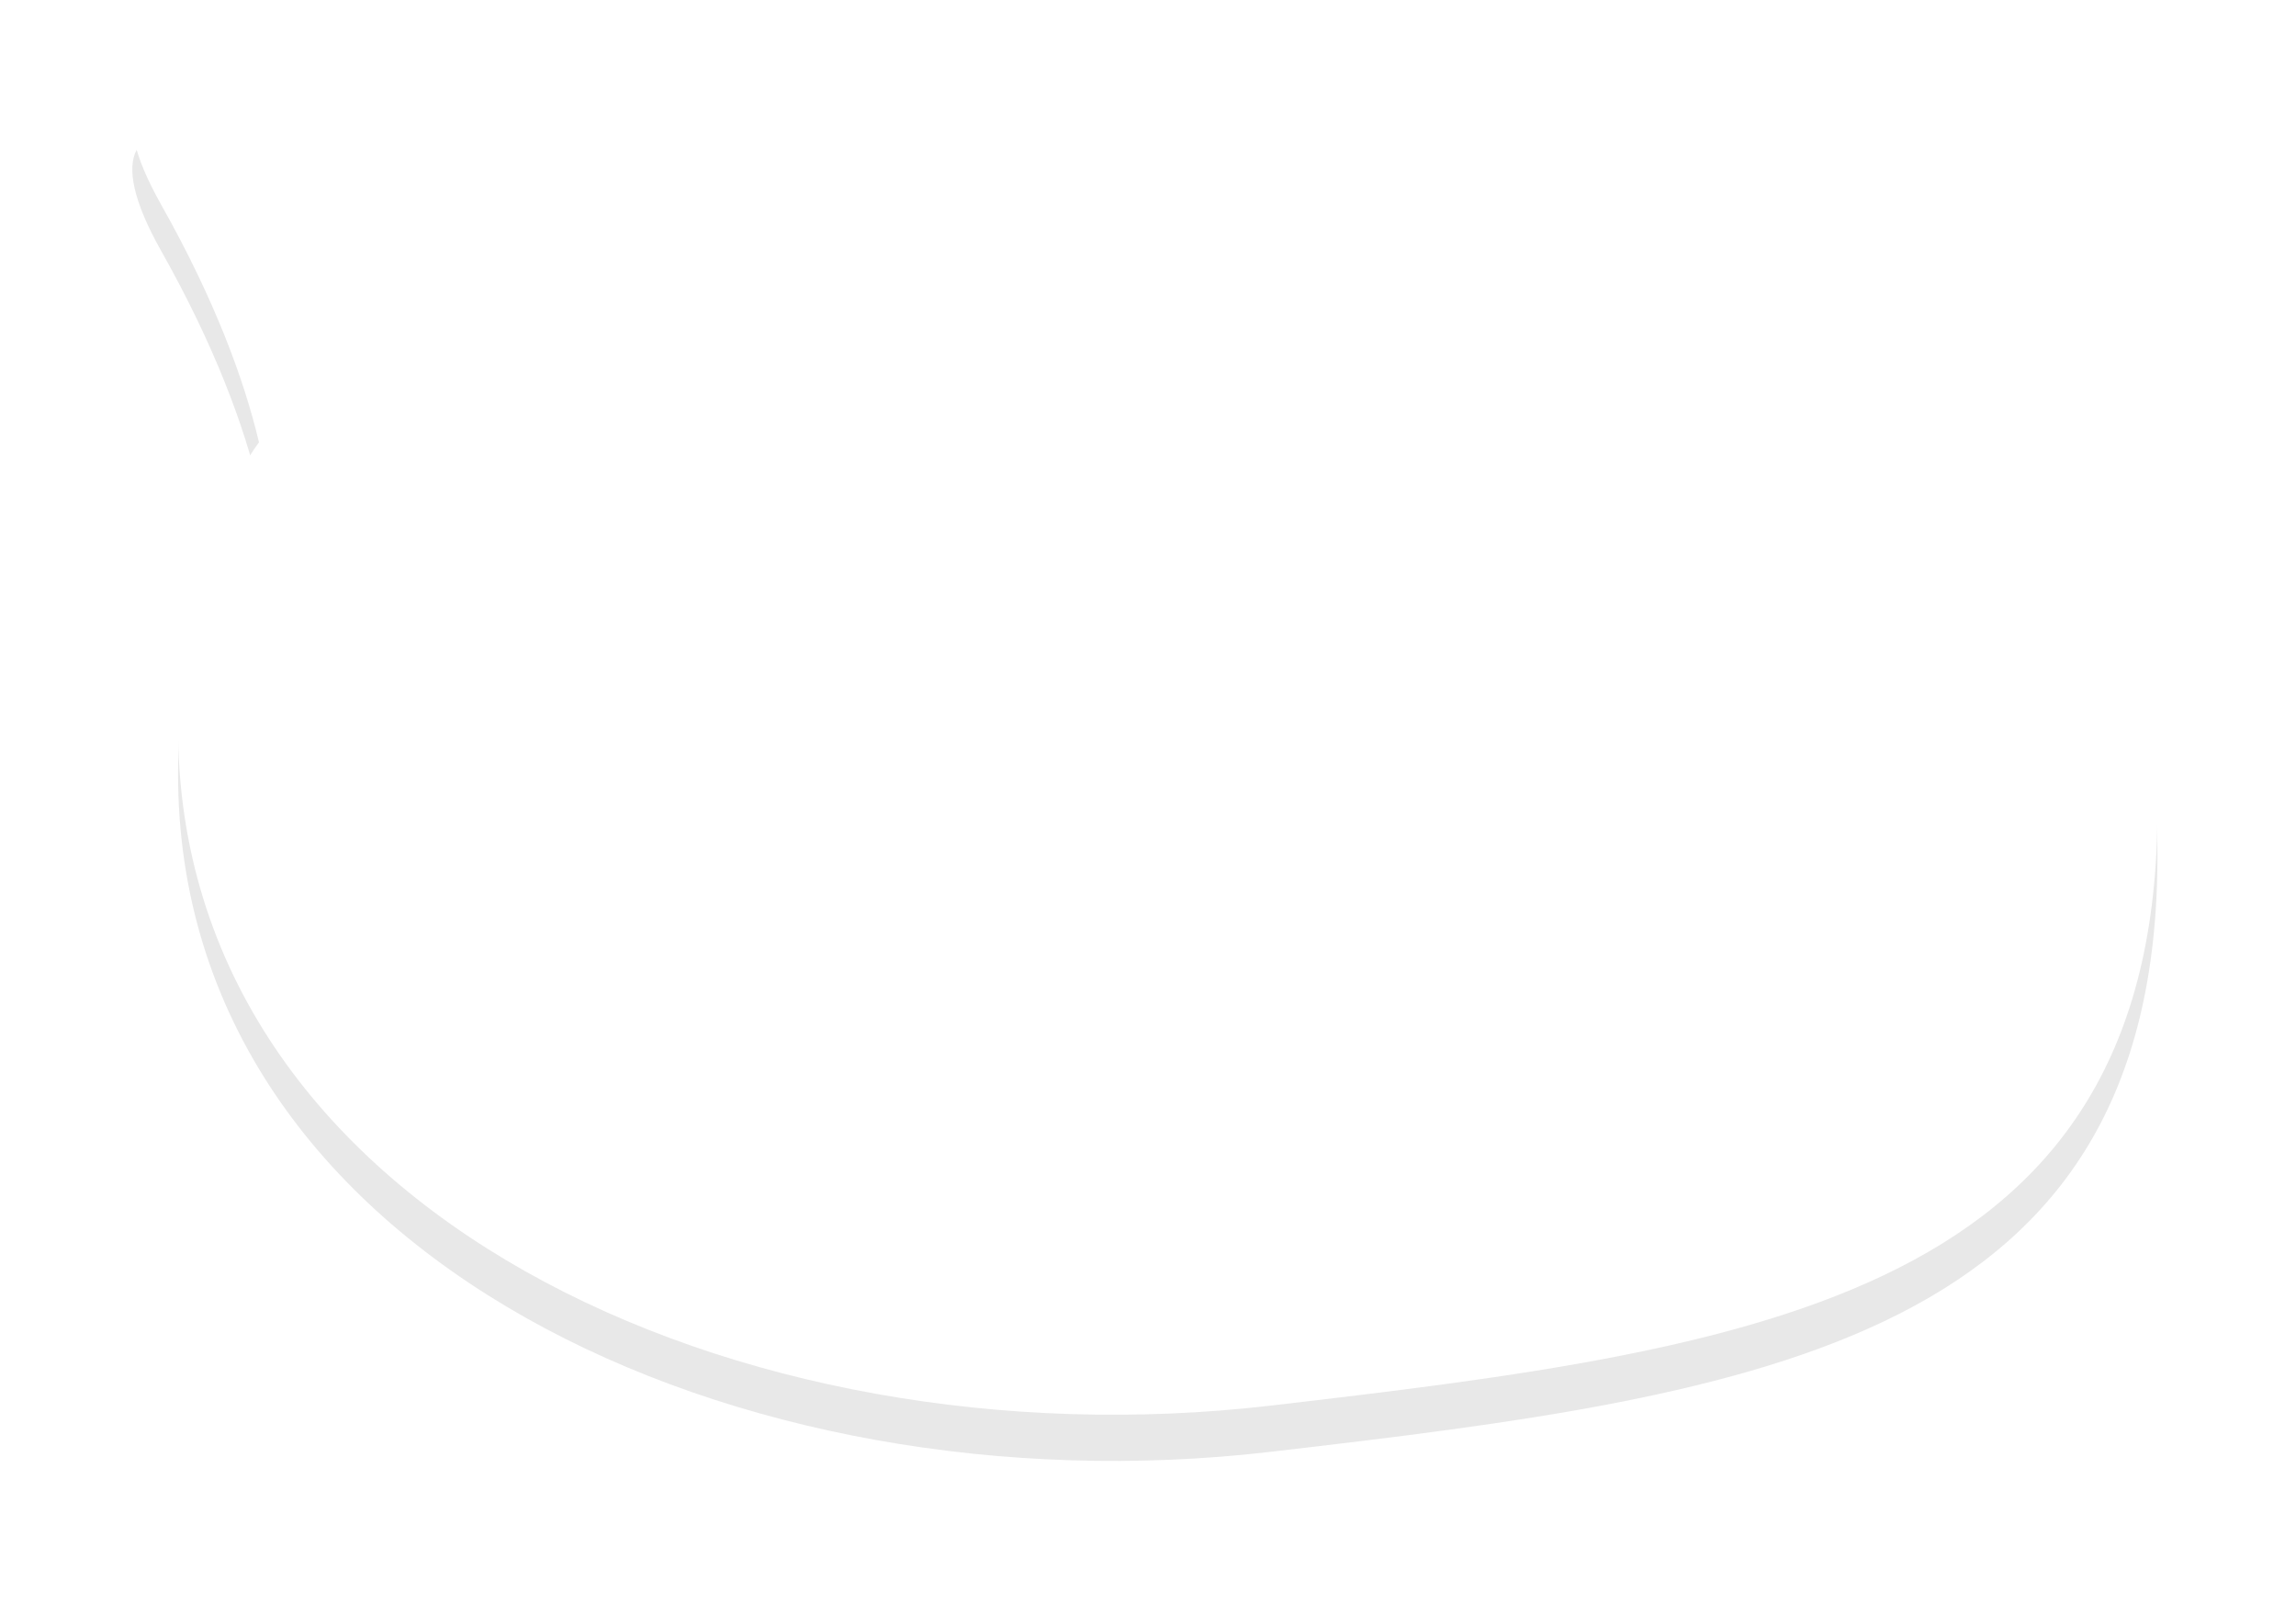 <svg xmlns="http://www.w3.org/2000/svg" width="348" height="243" viewBox="0 0 348 243"><defs><mask id="rkwvb" width="2" height="2" x="-1" y="-1"><path fill="#fff" d="M20 13h307v202H20z"/><path d="M192.45 212.999C112.23 222.31 26.99 183.632 26.99 110.322c0-18.216 4.437-32.328 12.264-43.311C37.004 57.574 32.621 45.55 24.42 31c-8.503-15.08-3.782-20.02 7.192-17 26.634 7.328 44.764 15.467 57.01 22.749 24.9-6.843 54.982-8.938 85.647-10.566C294.604 19.797 327 49.402 327 122.712c0 73.308-59.536 81.579-134.55 90.287z"/></mask><filter id="rkwva" width="385" height="287" x="-19" y="-26" filterUnits="userSpaceOnUse"><feOffset dy="7" in="SourceGraphic" result="FeOffset1354Out"/><feGaussianBlur in="FeOffset1354Out" result="FeGaussianBlur1355Out" stdDeviation="11.6 11.6"/></filter></defs><g><g><g filter="url(#rkwva)"><path fill="none" d="M192.45 212.999C112.23 222.31 26.99 183.632 26.99 110.322c0-18.216 4.437-32.328 12.264-43.311C37.004 57.574 32.621 45.55 24.42 31c-8.503-15.08-3.782-20.02 7.192-17 26.634 7.328 44.764 15.467 57.01 22.749 24.9-6.843 54.982-8.938 85.647-10.566C294.604 19.797 327 49.402 327 122.712c0 73.308-59.536 81.579-134.55 90.287z" mask="url(&quot;#rkwvb&quot;)"/><path fill-opacity=".09" d="M192.45 212.999C112.23 222.31 26.99 183.632 26.99 110.322c0-18.216 4.437-32.328 12.264-43.311C37.004 57.574 32.621 45.55 24.42 31c-8.503-15.08-3.782-20.02 7.192-17 26.634 7.328 44.764 15.467 57.01 22.749 24.9-6.843 54.982-8.938 85.647-10.566C294.604 19.797 327 49.402 327 122.712c0 73.308-59.536 81.579-134.55 90.287z"/></g><path fill="#fff" d="M192.45 212.999C112.23 222.31 26.99 183.632 26.99 110.322c0-18.216 4.437-32.328 12.264-43.311C37.004 57.574 32.621 45.55 24.42 31c-8.503-15.08-3.782-20.02 7.192-17 26.634 7.328 44.764 15.467 57.01 22.749 24.9-6.843 54.982-8.938 85.647-10.566C294.604 19.797 327 49.402 327 122.712c0 73.308-59.536 81.579-134.55 90.287z"/></g></g></svg>